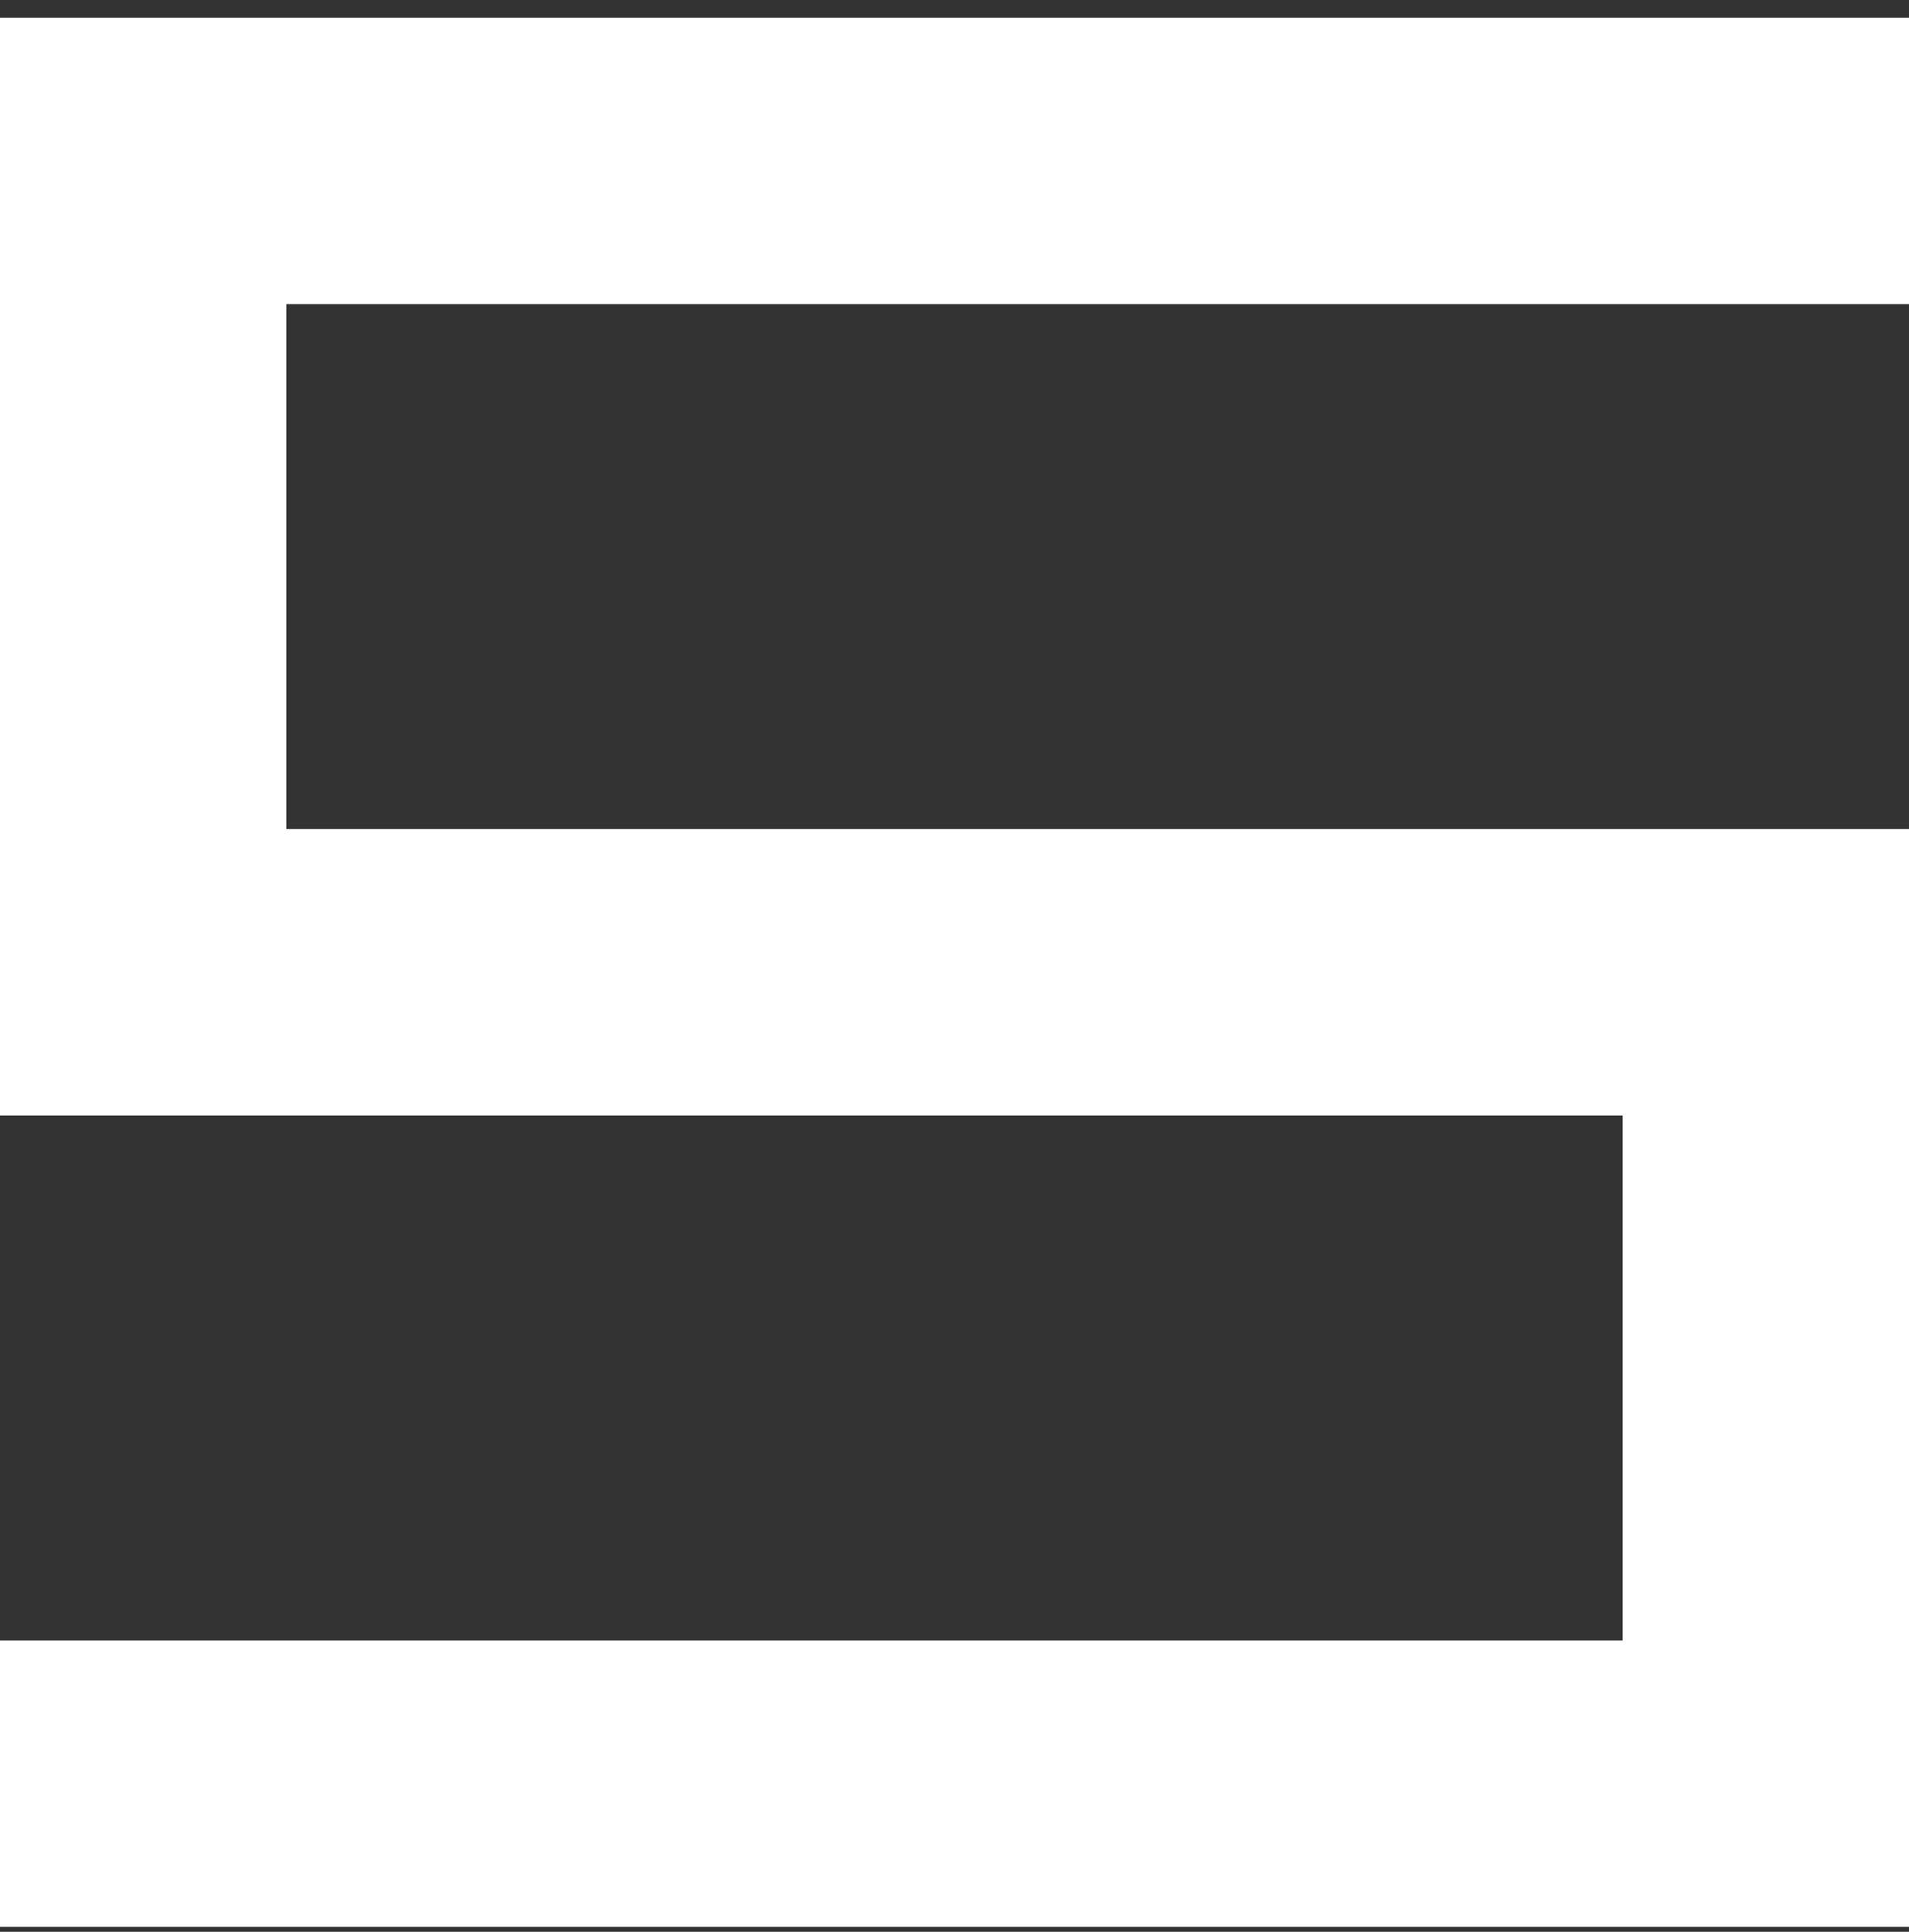 <svg width="84" height="85" viewBox="0 0 84 85" fill="none" xmlns="http://www.w3.org/2000/svg">
<rect x="0" y="0" width="84" height="85" fill="#333333" stroke="none"/>
<path d="M84 36.48L12.6 36.48L12.6 13.381L84 13.381L84 0.78L8.94161e-06 0.78L3.8001e-06 49.081L71.4 49.081L71.4 72.181L1.3412e-06 72.181L0 84.78L84 84.78L84 36.48Z" fill="white"/>
</svg>
